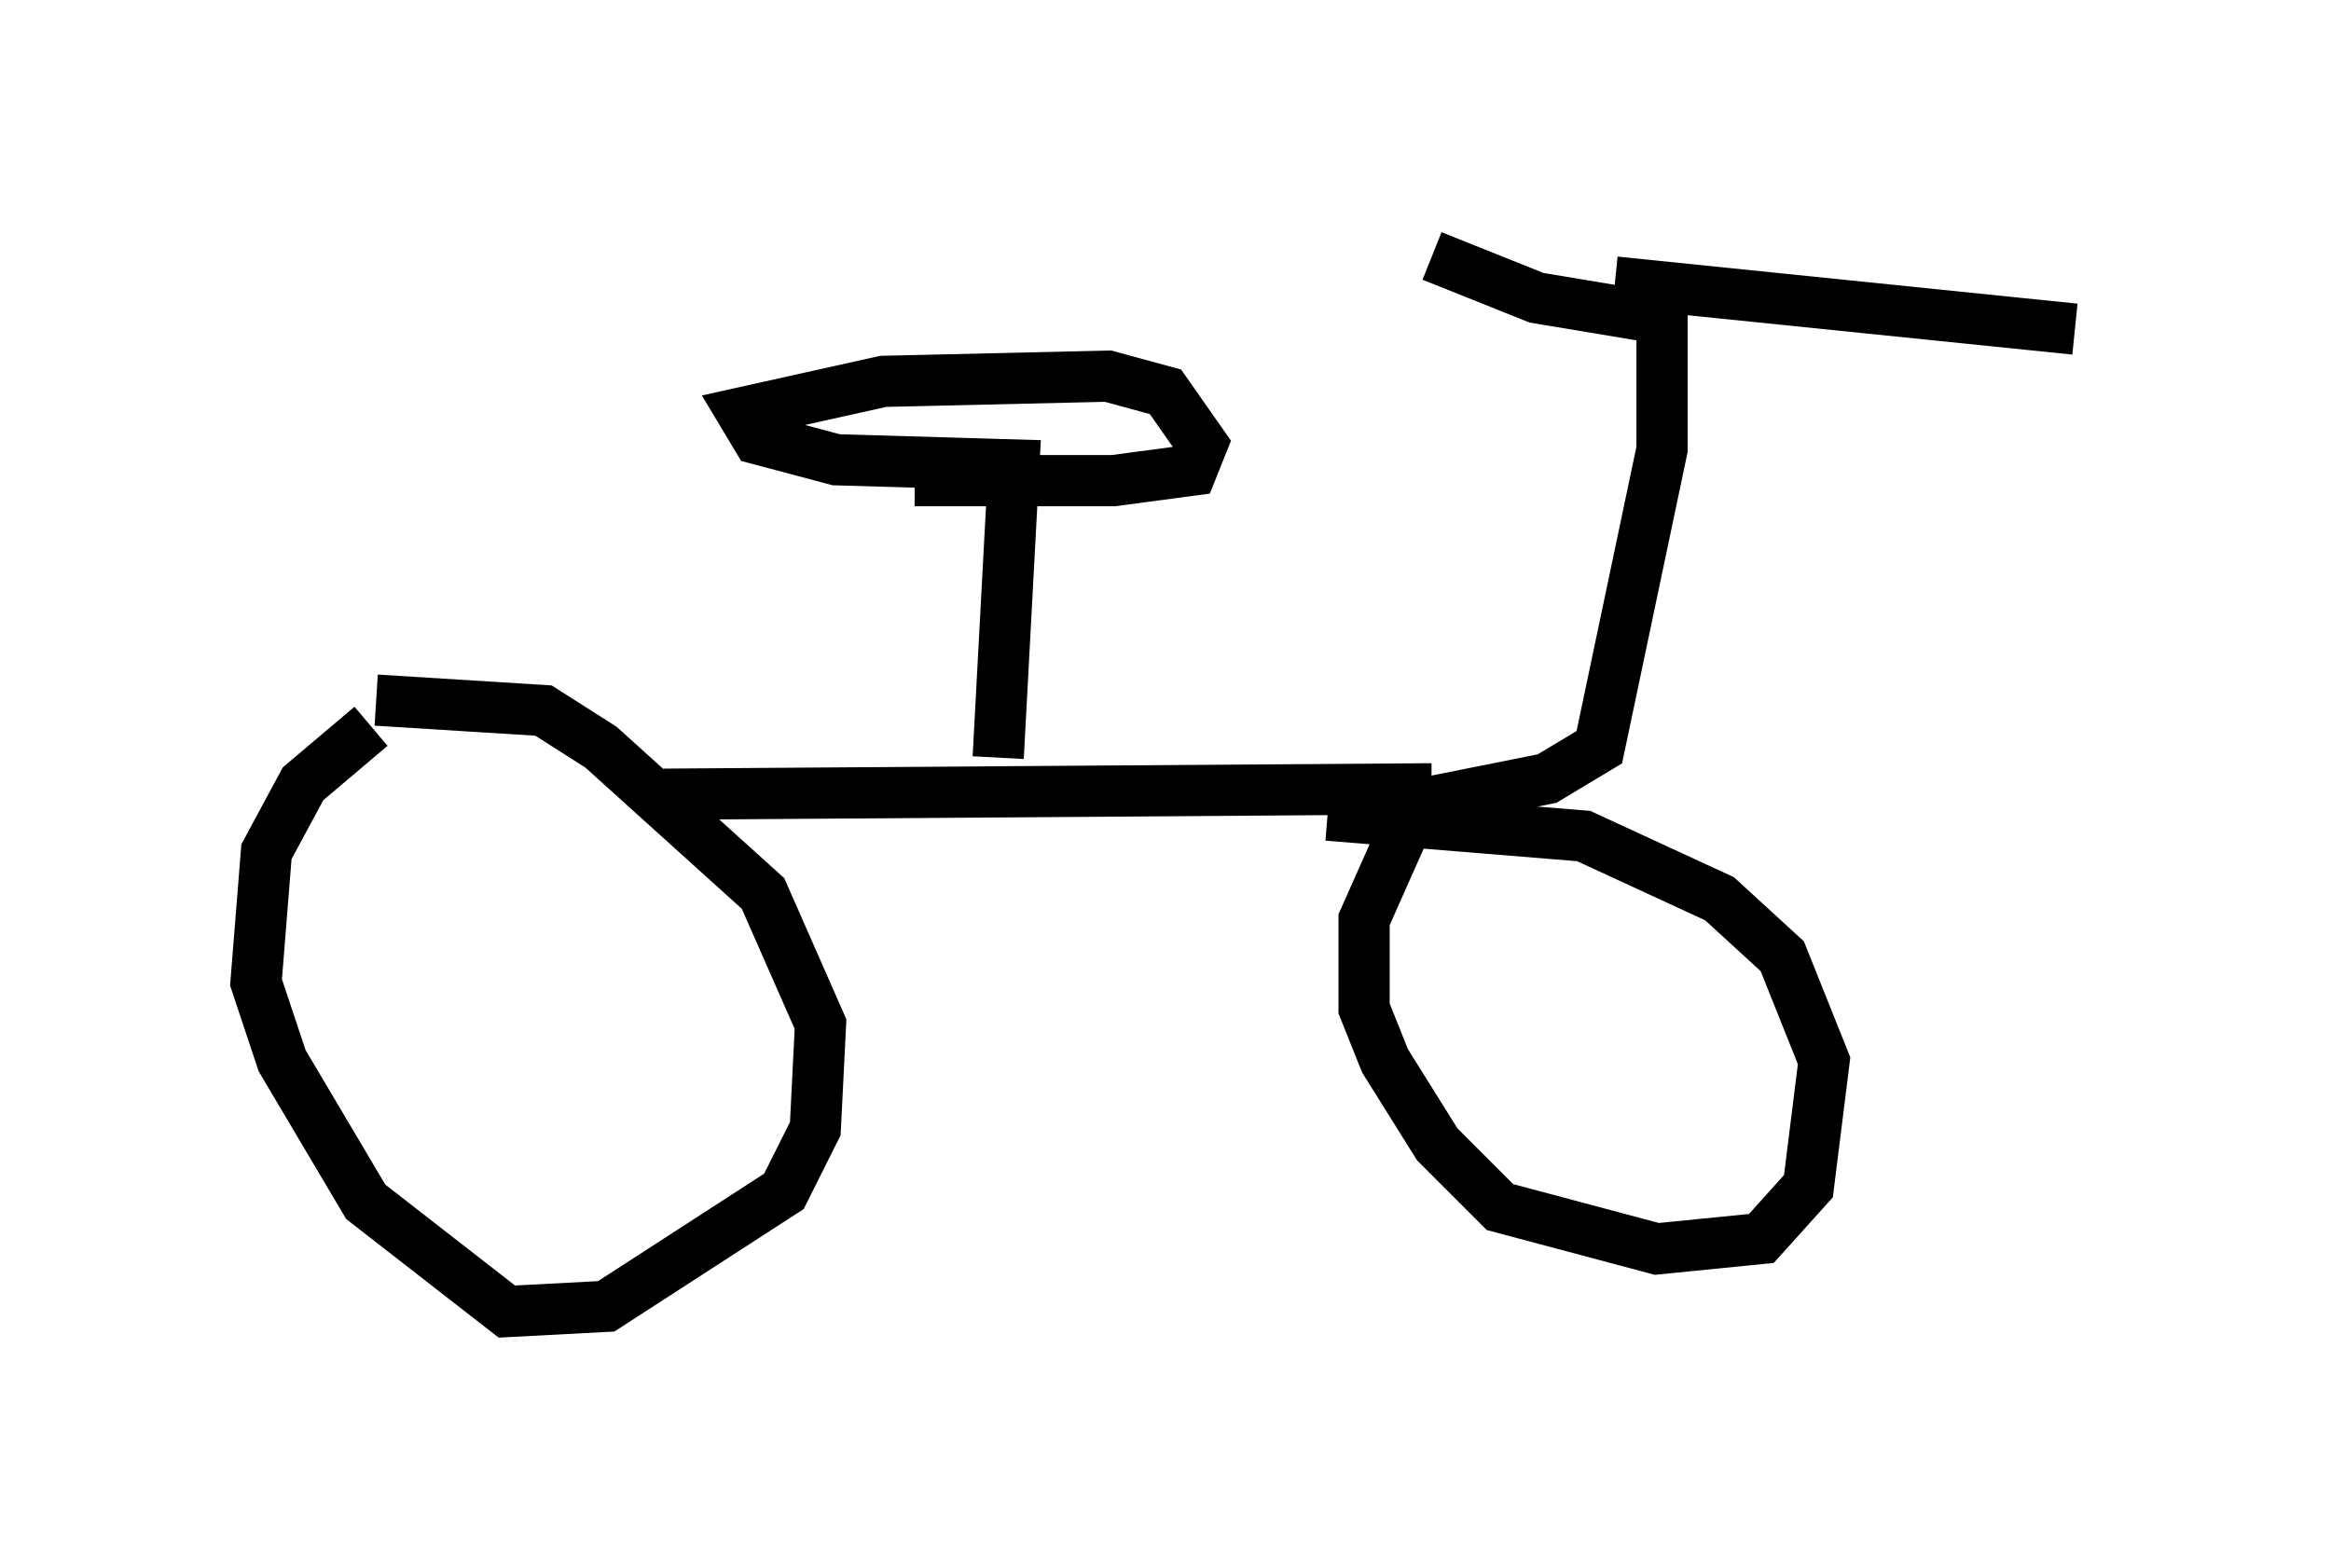 <?xml version="1.0" encoding="utf-8" ?>
<svg baseProfile="full" height="30.621" version="1.1" width="45.525" xmlns="http://www.w3.org/2000/svg" xmlns:ev="http://www.w3.org/2001/xml-events" xmlns:xlink="http://www.w3.org/1999/xlink"><defs /><rect fill="white" height="30.621" width="45.525" x="0" y="0" /><path d="M10.104, 12.656 m-2.858, 1.531 l-1.327, 1.123 -0.715, 1.327 l-0.204, 2.552 0.51, 1.531 l1.633, 2.756 2.756, 2.144 l1.94, -0.102 3.471, -2.246 l0.613, -1.225 0.102, -2.042 l-1.123, -2.552 -3.165, -2.858 l-1.123, -0.715 -3.267, -0.204 m5.615, 1.838 l14.496, -0.102 0.0, 0.715 l-0.817, 1.838 0.0, 1.735 l0.408, 1.021 1.021, 1.633 l1.225, 1.225 3.063, 0.817 l2.042, -0.204 0.919, -1.021 l0.306, -2.45 -0.817, -2.042 l-1.225, -1.123 -2.654, -1.225 l-5.002, -0.408 m1.735, -0.204 l2.552, -0.51 1.021, -0.613 l1.225, -5.819 0.0, -2.552 l-2.45, -0.408 -2.042, -0.817 m3.573, 0.51 l8.983, 0.919 m-21.029, 8.371 l0.306, -5.717 -3.471, -0.102 l-1.531, -0.408 -0.306, -0.51 l2.756, -0.613 4.39, -0.102 l1.123, 0.306 0.715, 1.021 l-0.204, 0.51 -1.531, 0.204 l-3.879, 0.0 " fill="none" stroke="black" stroke-width="1" /></svg>